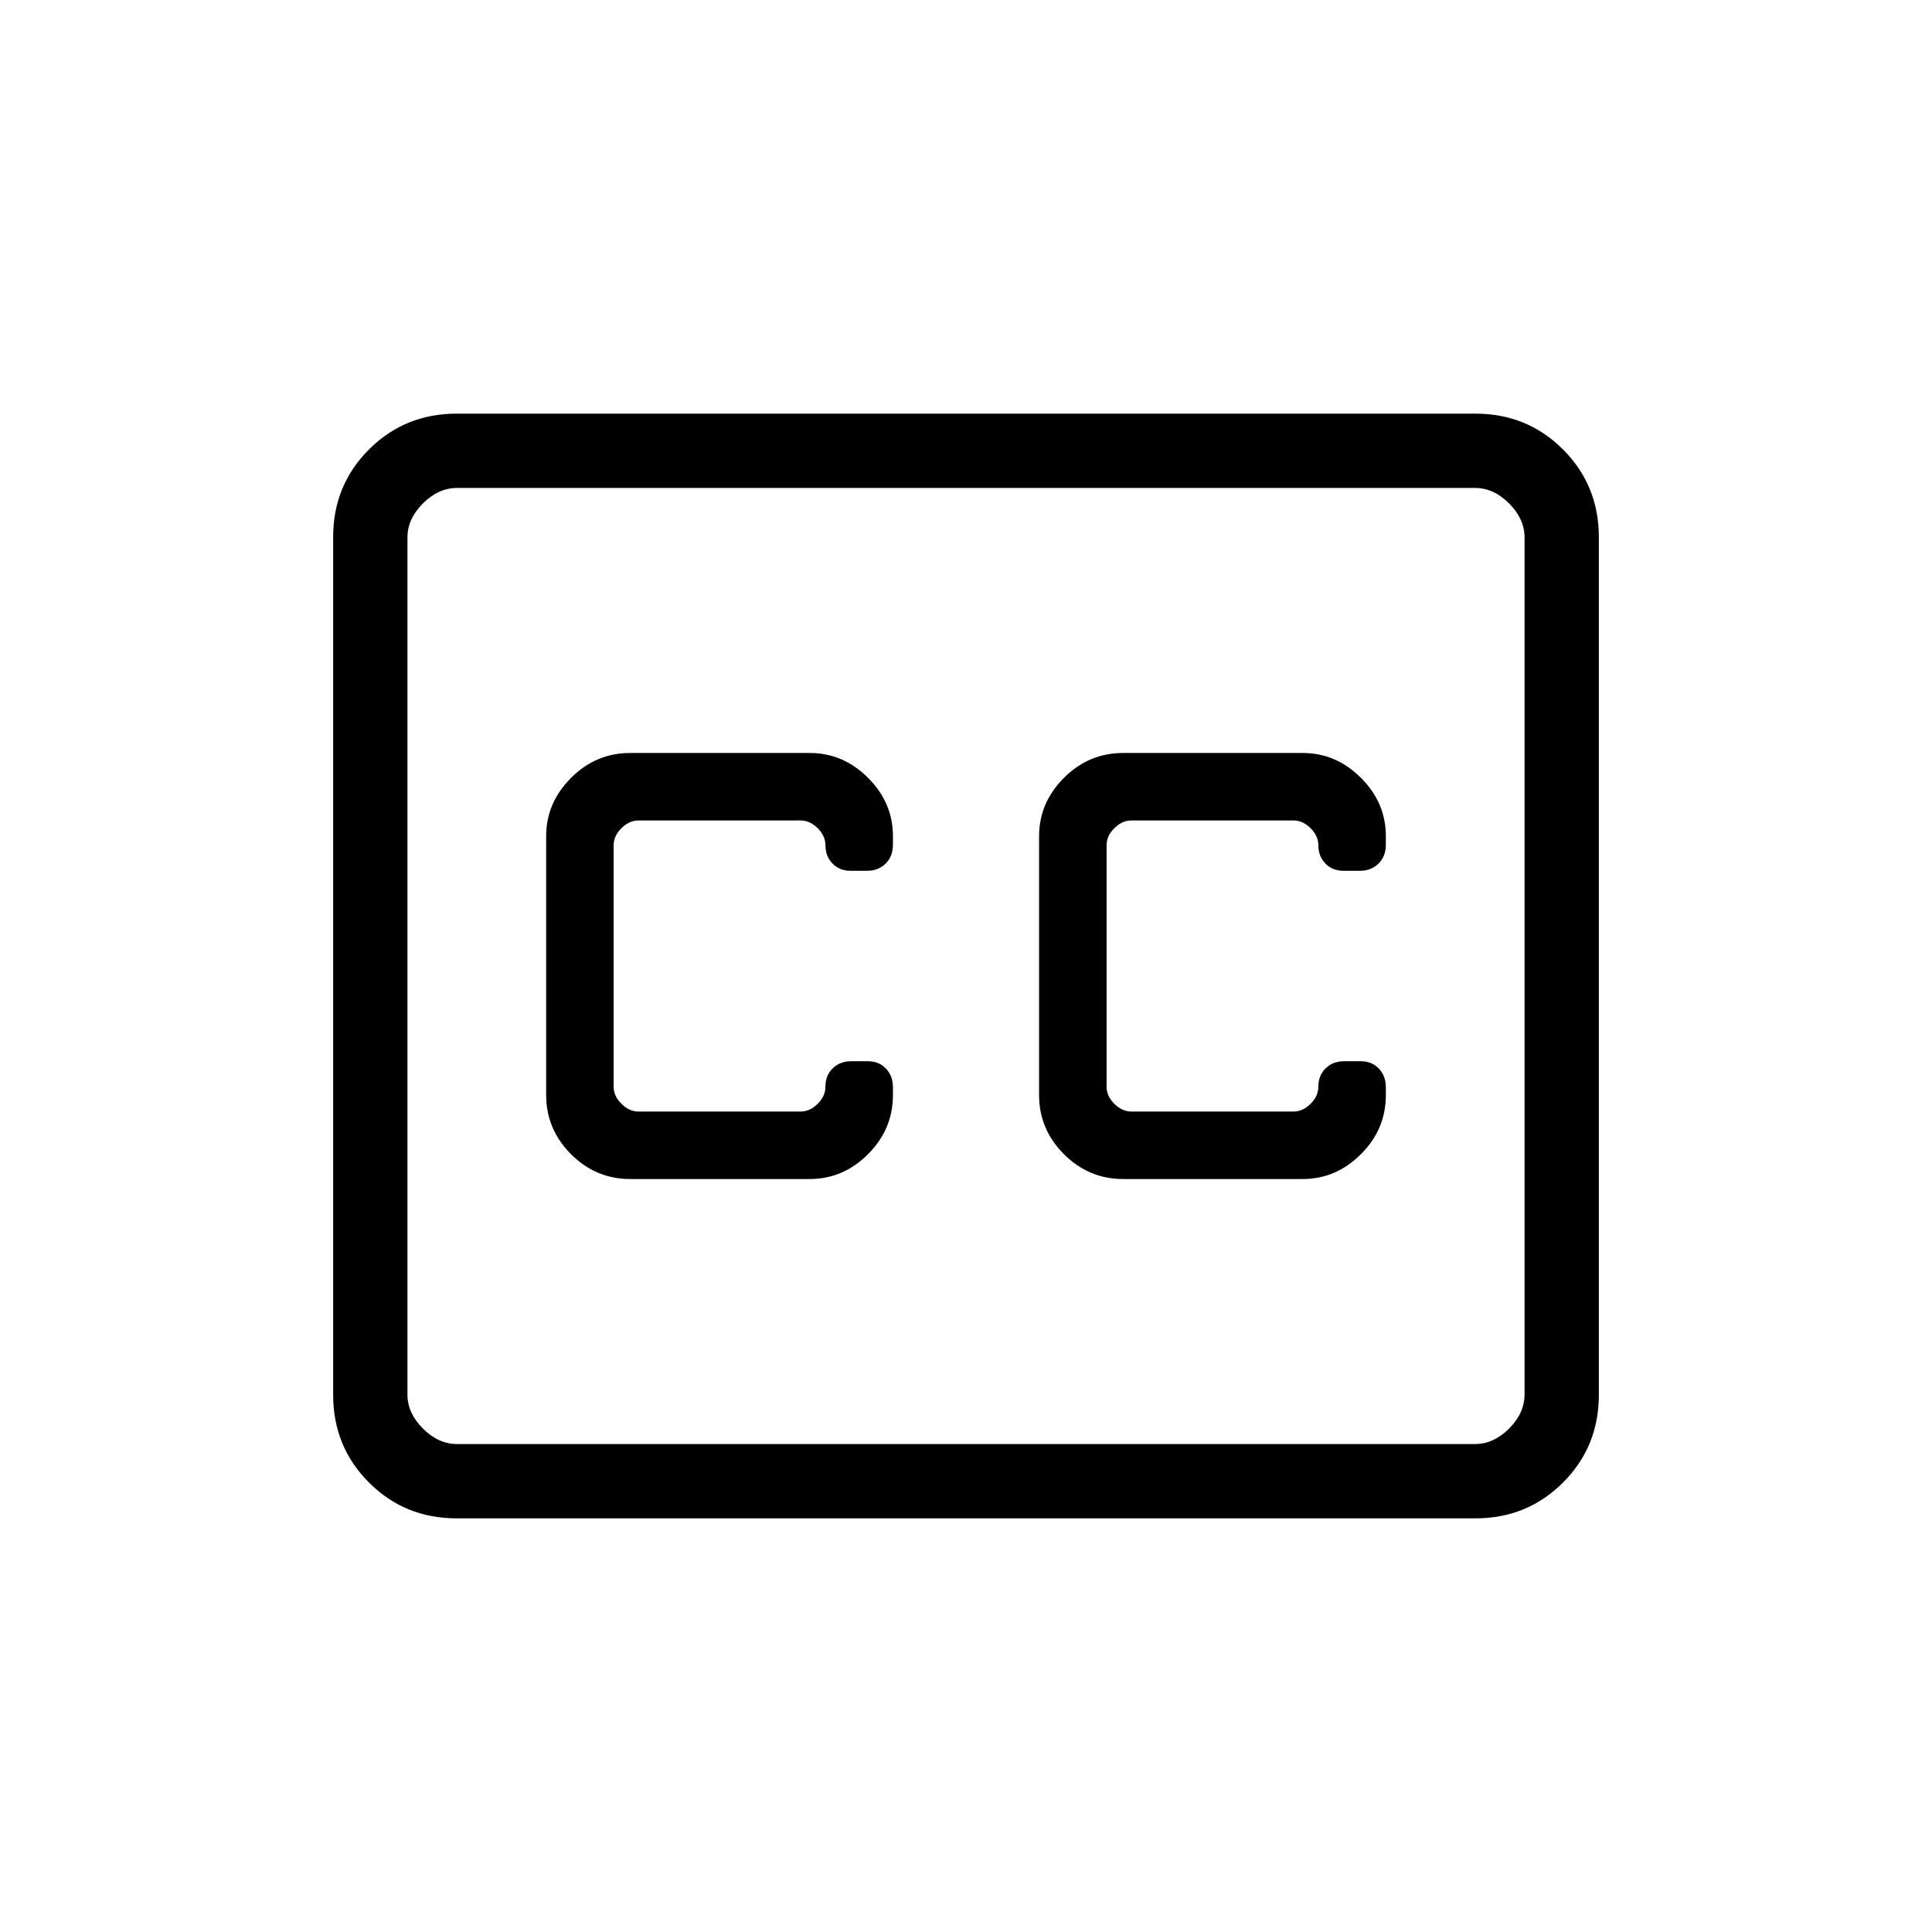 <svg xmlns="http://www.w3.org/2000/svg" height="24" viewBox="0 -960 960 960" width="24"><path d="M226.89-205.54q-25.75 0-43.55-17.8-17.8-17.8-17.8-43.58v-426.16q0-25.78 17.8-43.58 17.8-17.8 43.55-17.8h506.22q25.75 0 43.55 17.8 17.8 17.8 17.8 43.58v426.16q0 25.78-17.8 43.58-17.8 17.8-43.55 17.8H226.89Zm.19-36.92h505.84q9.23 0 16.93-7.69 7.69-7.7 7.69-16.93v-425.84q0-9.23-7.69-16.93-7.7-7.69-16.93-7.69H227.08q-9.23 0-16.93 7.69-7.69 7.7-7.69 16.93v425.84q0 9.23 7.69 16.93 7.7 7.69 16.93 7.69Zm86.04-131.69h89.23q16.59 0 28.97-12.35 12.37-12.35 12.37-29.38v-3.89q0-5.59-3.47-9.26-3.48-3.66-9.08-3.66h-8.12q-5.6 0-9.23 3.51-3.64 3.52-3.64 9.18 0 4.62-3.84 8.46-3.85 3.85-8.46 3.85h-80.62q-4.61 0-8.46-3.85-3.85-3.84-3.85-8.46v-120q0-4.62 3.85-8.46 3.85-3.85 8.46-3.85h80.62q4.61 0 8.46 3.85 3.84 3.84 3.84 8.46 0 5.42 3.48 9.06 3.48 3.63 9.07 3.63h8.12q5.6 0 9.24-3.59 3.63-3.59 3.63-9.36v-4.29q0-16.6-12.37-28.95-12.38-12.35-28.97-12.35h-89.23q-17.04 0-29.39 12.38-12.35 12.37-12.35 28.97v128.62q0 17.03 12.35 29.38 12.35 12.35 29.39 12.35Zm334.15-211.7h-89.23q-17.04 0-29.39 12.38-12.34 12.37-12.34 28.97v128.62q0 17.03 12.34 29.38 12.35 12.35 29.39 12.35h89.23q16.6 0 28.97-12.35 12.38-12.35 12.38-29.38v-3.89q0-5.59-3.48-9.26-3.48-3.66-9.07-3.66h-8.13q-5.59 0-9.23 3.51-3.63 3.52-3.63 9.18 0 4.62-3.85 8.46-3.85 3.85-8.46 3.85h-80.62q-4.61 0-8.46-3.85-3.84-3.84-3.84-8.46v-120q0-4.62 3.84-8.46 3.85-3.85 8.46-3.85h80.62q4.61 0 8.46 3.85 3.85 3.84 3.85 8.46 0 5.42 3.47 9.06 3.48 3.63 9.08 3.63h8.12q5.6 0 9.23-3.59 3.64-3.59 3.64-9.36v-4.29q0-16.6-12.38-28.95-12.37-12.35-28.97-12.35ZM202.46-242.46v-475.08 475.08Z"/></svg>